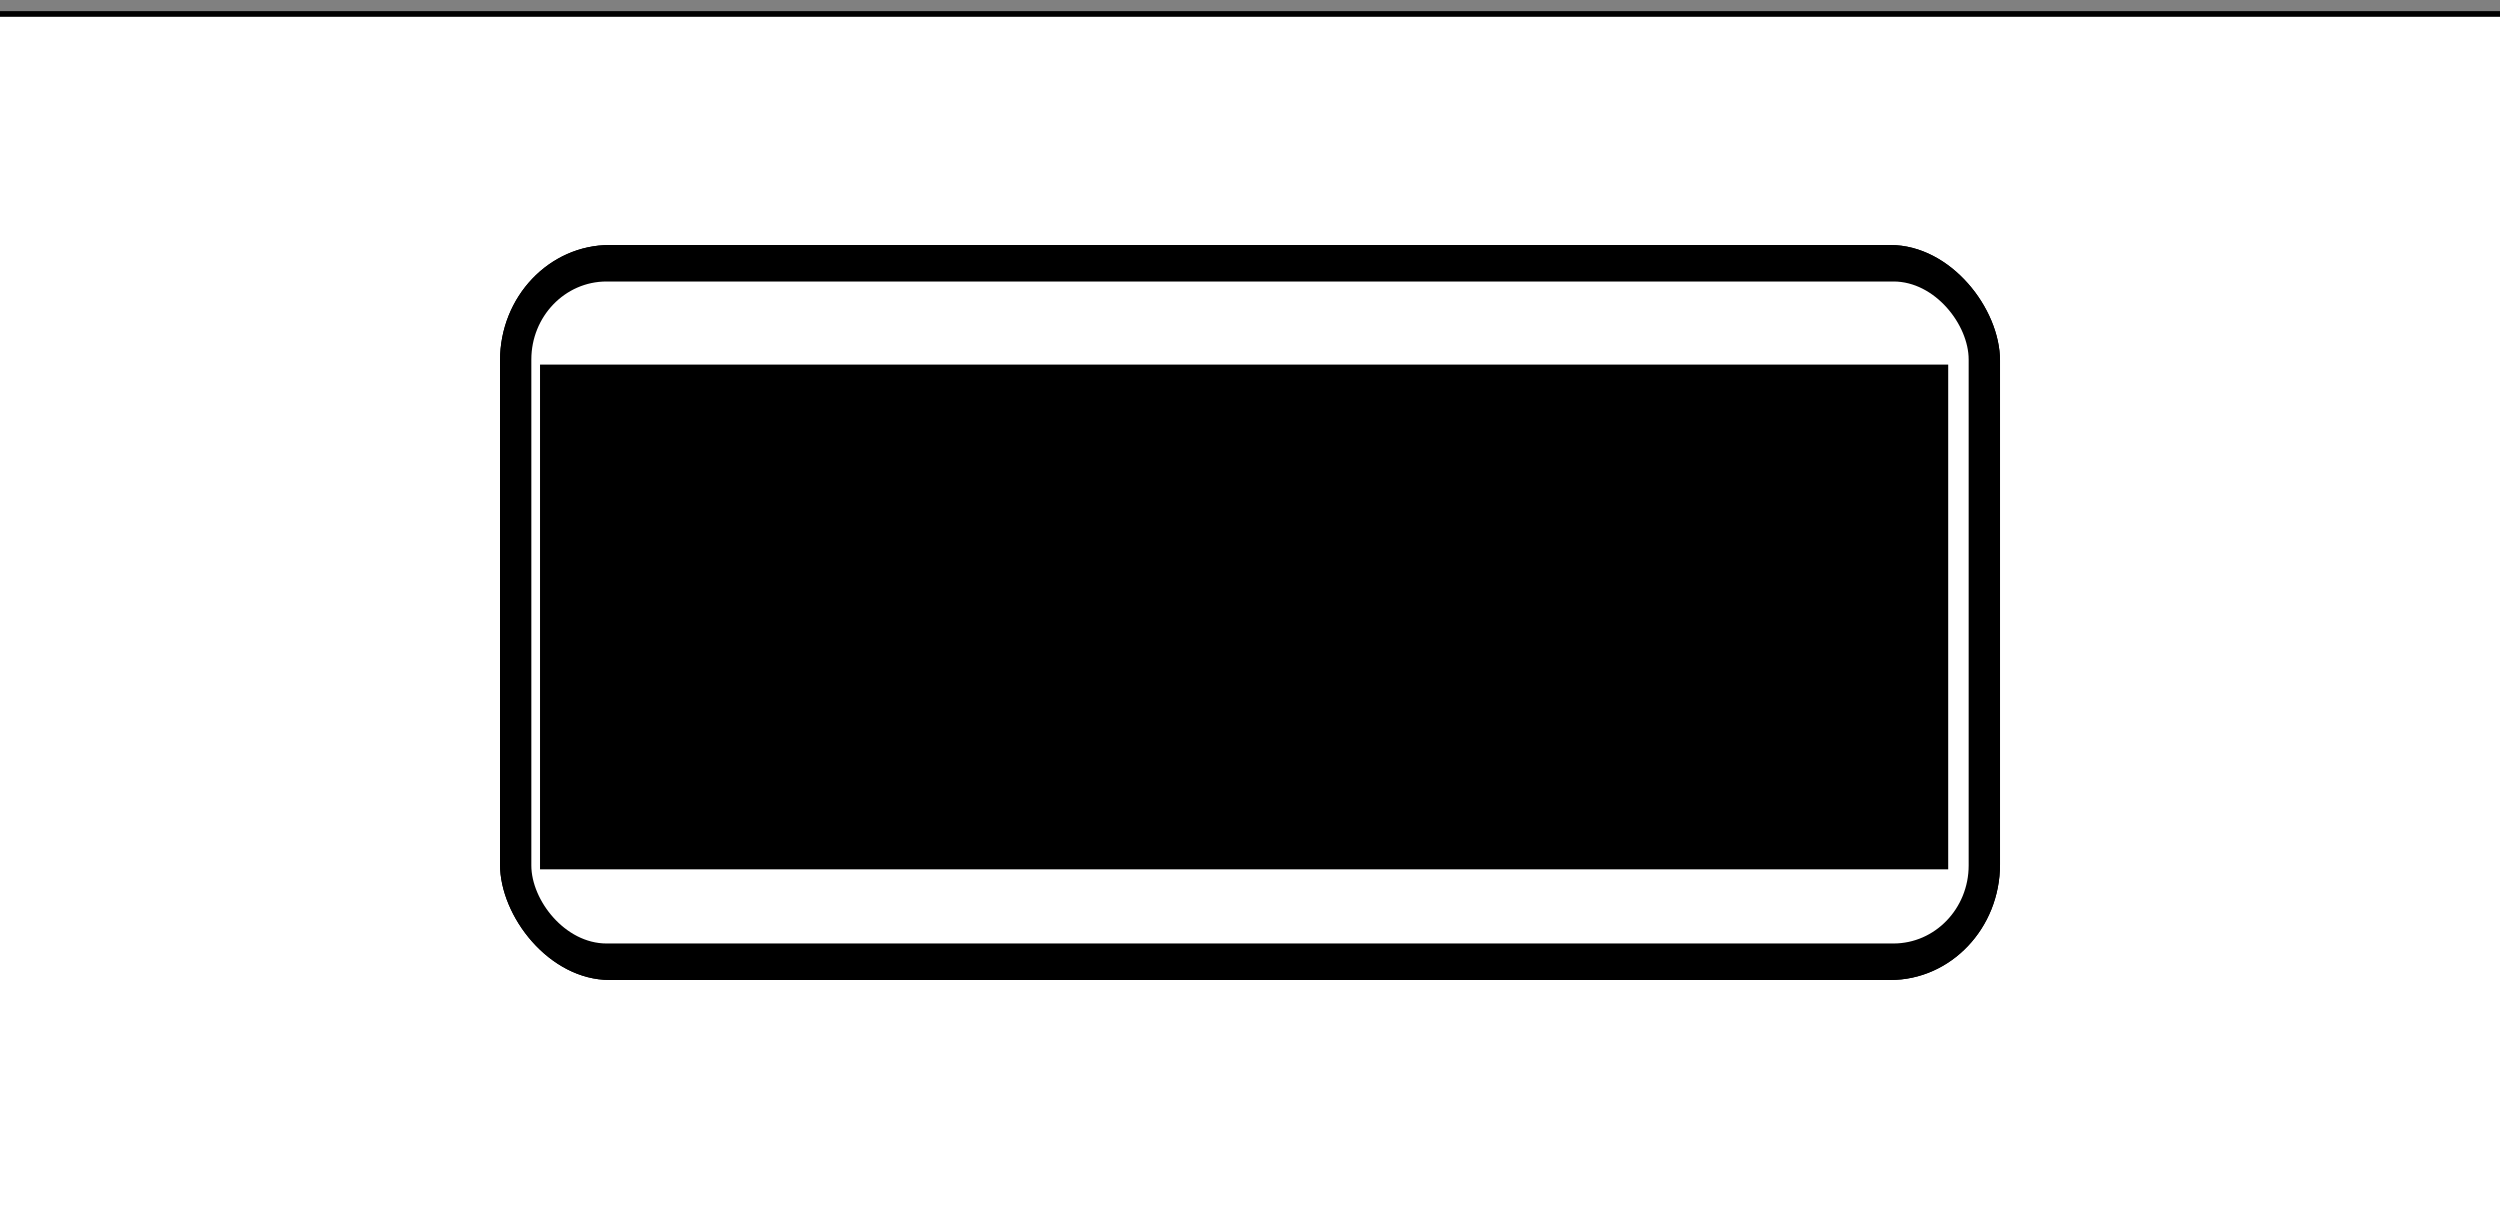 <?xml version="1.0" encoding="UTF-8" standalone="no"?>
<!-- Created with Inkscape (http://www.inkscape.org/) -->

<svg
   xmlns:dc="http://purl.org/dc/elements/1.1/"
   xmlns:cc="http://creativecommons.org/ns#"
   xmlns:rdf="http://www.w3.org/1999/02/22-rdf-syntax-ns#"
   xmlns:svg="http://www.w3.org/2000/svg"
   xmlns="http://www.w3.org/2000/svg"
   xmlns:sodipodi="http://sodipodi.sourceforge.net/DTD/sodipodi-0.dtd"
   xmlns:inkscape="http://www.inkscape.org/namespaces/inkscape"
   width="40.817mm"
   height="20mm"
   viewBox="0 0 40.817 20"
   version="1.1"
   id="svg8"
   inkscape:version="0.92.4 5da689c313, 2019-01-14"
   sodipodi:docname="elongateLabel.svg">
  <rect x="0" y="0" width="40.817" height="20" fill="#808080" stroke="none"/>
  <defs
     id="defs2" />
  <sodipodi:namedview
     id="base"
     pagecolor="#ffffff"
     bordercolor="#666666"
     borderopacity="1.0"
     inkscape:pageopacity="0.0"
     inkscape:pageshadow="2"
     inkscape:zoom="3.959798"
     inkscape:cx="131.59933"
     inkscape:cy="12.123647"
     inkscape:document-units="mm"
     inkscape:current-layer="layer1"
     showgrid="false"
     fit-margin-top="0"
     fit-margin-left="0"
     fit-margin-right="0"
     fit-margin-bottom="0"
     inkscape:window-width="1366"
     inkscape:window-height="711"
     inkscape:window-x="0"
     inkscape:window-y="20"
     inkscape:window-maximized="1" />
  <g
     inkscape:label="Layer 1"
     inkscape:groupmode="layer"
     id="layer1"
     transform="translate(-36.589,-55.77)">
    <rect
       style="opacity:1;fill:#ffffff;fill-opacity:1;stroke:#000000;stroke-width:0.092;stroke-linecap:round;stroke-linejoin:round;stroke-miterlimit:4;stroke-dasharray:none;stroke-dashoffset:0;stroke-opacity:1"
       id="rect4534"
       width="48.891"
       height="22.567"
       x="32.552"
       y="55.998"
       rx="1.249"
       ry="1.296" />
    <g
       id="g25"
       transform="matrix(0.6,0,0,0.6,22.799,26.308)"
       inkscape:export-xdpi="10000"
       inkscape:export-ydpi="10000">
      <rect
         inkscape:export-ydpi="10000"
         inkscape:export-xdpi="10000"
         ry="3.105"
         rx="2.948"
         y="55.809"
         x="36.629"
         height="19.921"
         width="40.738"
         id="rect3713"
         style="opacity:1;fill:#000000;fill-opacity:1;stroke:#000000;stroke-width:0.079;stroke-linecap:round;stroke-linejoin:round;stroke-miterlimit:4;stroke-dasharray:none;stroke-dashoffset:0;stroke-opacity:1" />
      <rect
         inkscape:export-ydpi="10000"
         inkscape:export-xdpi="10000"
         style="opacity:1;fill:#ffffff;fill-opacity:1;stroke:#000000;stroke-width:0.074;stroke-linecap:round;stroke-linejoin:round;stroke-miterlimit:4;stroke-dasharray:none;stroke-dashoffset:0;stroke-opacity:1"
         id="rect3715"
         width="39.184"
         height="18.087"
         x="37.406"
         y="56.727"
         rx="2.082"
         ry="2.161" />
      <flowRoot
         inkscape:export-ydpi="10000"
         inkscape:export-xdpi="10000"
         transform="matrix(0.25,0,0,0.25,-0.269,3.752)"
         style="font-style:normal;font-variant:normal;font-weight:normal;font-stretch:normal;font-size:8px;line-height:1.25;font-family:'Fira sans';-inkscape-font-specification:'Fira sans';letter-spacing:0px;word-spacing:0px;fill:#000000;fill-opacity:1;stroke:none"
         id="flowRoot3717"
         xml:space="preserve"><flowRegion
           style="font-style:normal;font-variant:normal;font-weight:normal;font-stretch:normal;font-size:8px;font-family:'Fira sans';-inkscape-font-specification:'Fira sans'"
           id="flowRegion3719"><rect
             style="font-style:normal;font-variant:normal;font-weight:normal;font-stretch:normal;font-size:8px;font-family:'Fira sans';-inkscape-font-specification:'Fira sans'"
             y="221.091"
             x="151.786"
             height="54.939"
             width="153.273"
             id="rect3721" /></flowRegion><flowPara
           style="line-height:2.25;text-align:center;letter-spacing:0px;word-spacing:0px;text-anchor:middle"
           id="flowPara3723">ElongatePCB  pre-release Alpha</flowPara><flowPara
           style="line-height:2.25;text-align:center;letter-spacing:0px;word-spacing:0px;text-anchor:middle"
           id="flowPara3725">Designed by Gondolindrim and MrKeebs</flowPara><flowPara
           style="line-height:2.25;text-align:center;letter-spacing:0px;word-spacing:0px;text-anchor:middle"
           id="flowPara3727">&quot;Dude I give up. Can you fix this?&quot;</flowPara></flowRoot>    </g>
    <rect
       inkscape:export-ydpi="10000"
       inkscape:export-xdpi="10000"
       ry="1.863"
       rx="1.769"
       y="59.794"
       x="44.776"
       height="11.953"
       width="24.443"
       id="rect3730"
       style="opacity:1;fill:#000000;fill-opacity:1;stroke:#000000;stroke-width:0.047;stroke-linecap:round;stroke-linejoin:round;stroke-miterlimit:4;stroke-dasharray:none;stroke-dashoffset:0;stroke-opacity:1" />
    <rect
       inkscape:export-ydpi="10000"
       inkscape:export-xdpi="10000"
       style="opacity:1;fill:#ffffff;fill-opacity:1;stroke:#000000;stroke-width:0.044;stroke-linecap:round;stroke-linejoin:round;stroke-miterlimit:4;stroke-dasharray:none;stroke-dashoffset:0;stroke-opacity:1"
       id="rect3732"
       width="23.511"
       height="10.852"
       x="45.242"
       y="60.344"
       rx="1.249"
       ry="1.296" />
    <flowRoot
       inkscape:export-ydpi="10000"
       inkscape:export-xdpi="10000"
       transform="matrix(0.15,0,0,0.15,22.638,28.559)"
       style="font-style:normal;font-variant:normal;font-weight:normal;font-stretch:normal;font-size:8px;line-height:1.25;font-family:'Fira sans';-inkscape-font-specification:'Fira sans';letter-spacing:0px;word-spacing:0px;fill:#000000;fill-opacity:1;stroke:none"
       id="flowRoot3744"
       xml:space="preserve"><flowRegion
         style="font-style:normal;font-variant:normal;font-weight:normal;font-stretch:normal;font-size:8px;font-family:'Fira sans';-inkscape-font-specification:'Fira sans'"
         id="flowRegion3736"><rect
           style="font-style:normal;font-variant:normal;font-weight:normal;font-stretch:normal;font-size:8px;font-family:'Fira sans';-inkscape-font-specification:'Fira sans'"
           y="221.091"
           x="151.786"
           height="54.939"
           width="153.273"
           id="rect3734" /></flowRegion><flowPara
         style="line-height:2.25;text-align:center;letter-spacing:0px;word-spacing:0px;text-anchor:middle"
         id="flowPara3738">ElongatePCB  Release Alpha</flowPara><flowPara
         style="line-height:2.25;text-align:center;letter-spacing:0px;word-spacing:0px;text-anchor:middle"
         id="flowPara3740">Designed by Gondolindrim and MrKeebs</flowPara><flowPara
         style="line-height:2.25;text-align:center;letter-spacing:0px;word-spacing:0px;text-anchor:middle"
         id="flowPara3742">&quot;Dude I give up. Can you fix this?&quot;</flowPara></flowRoot>  </g>
</svg>
